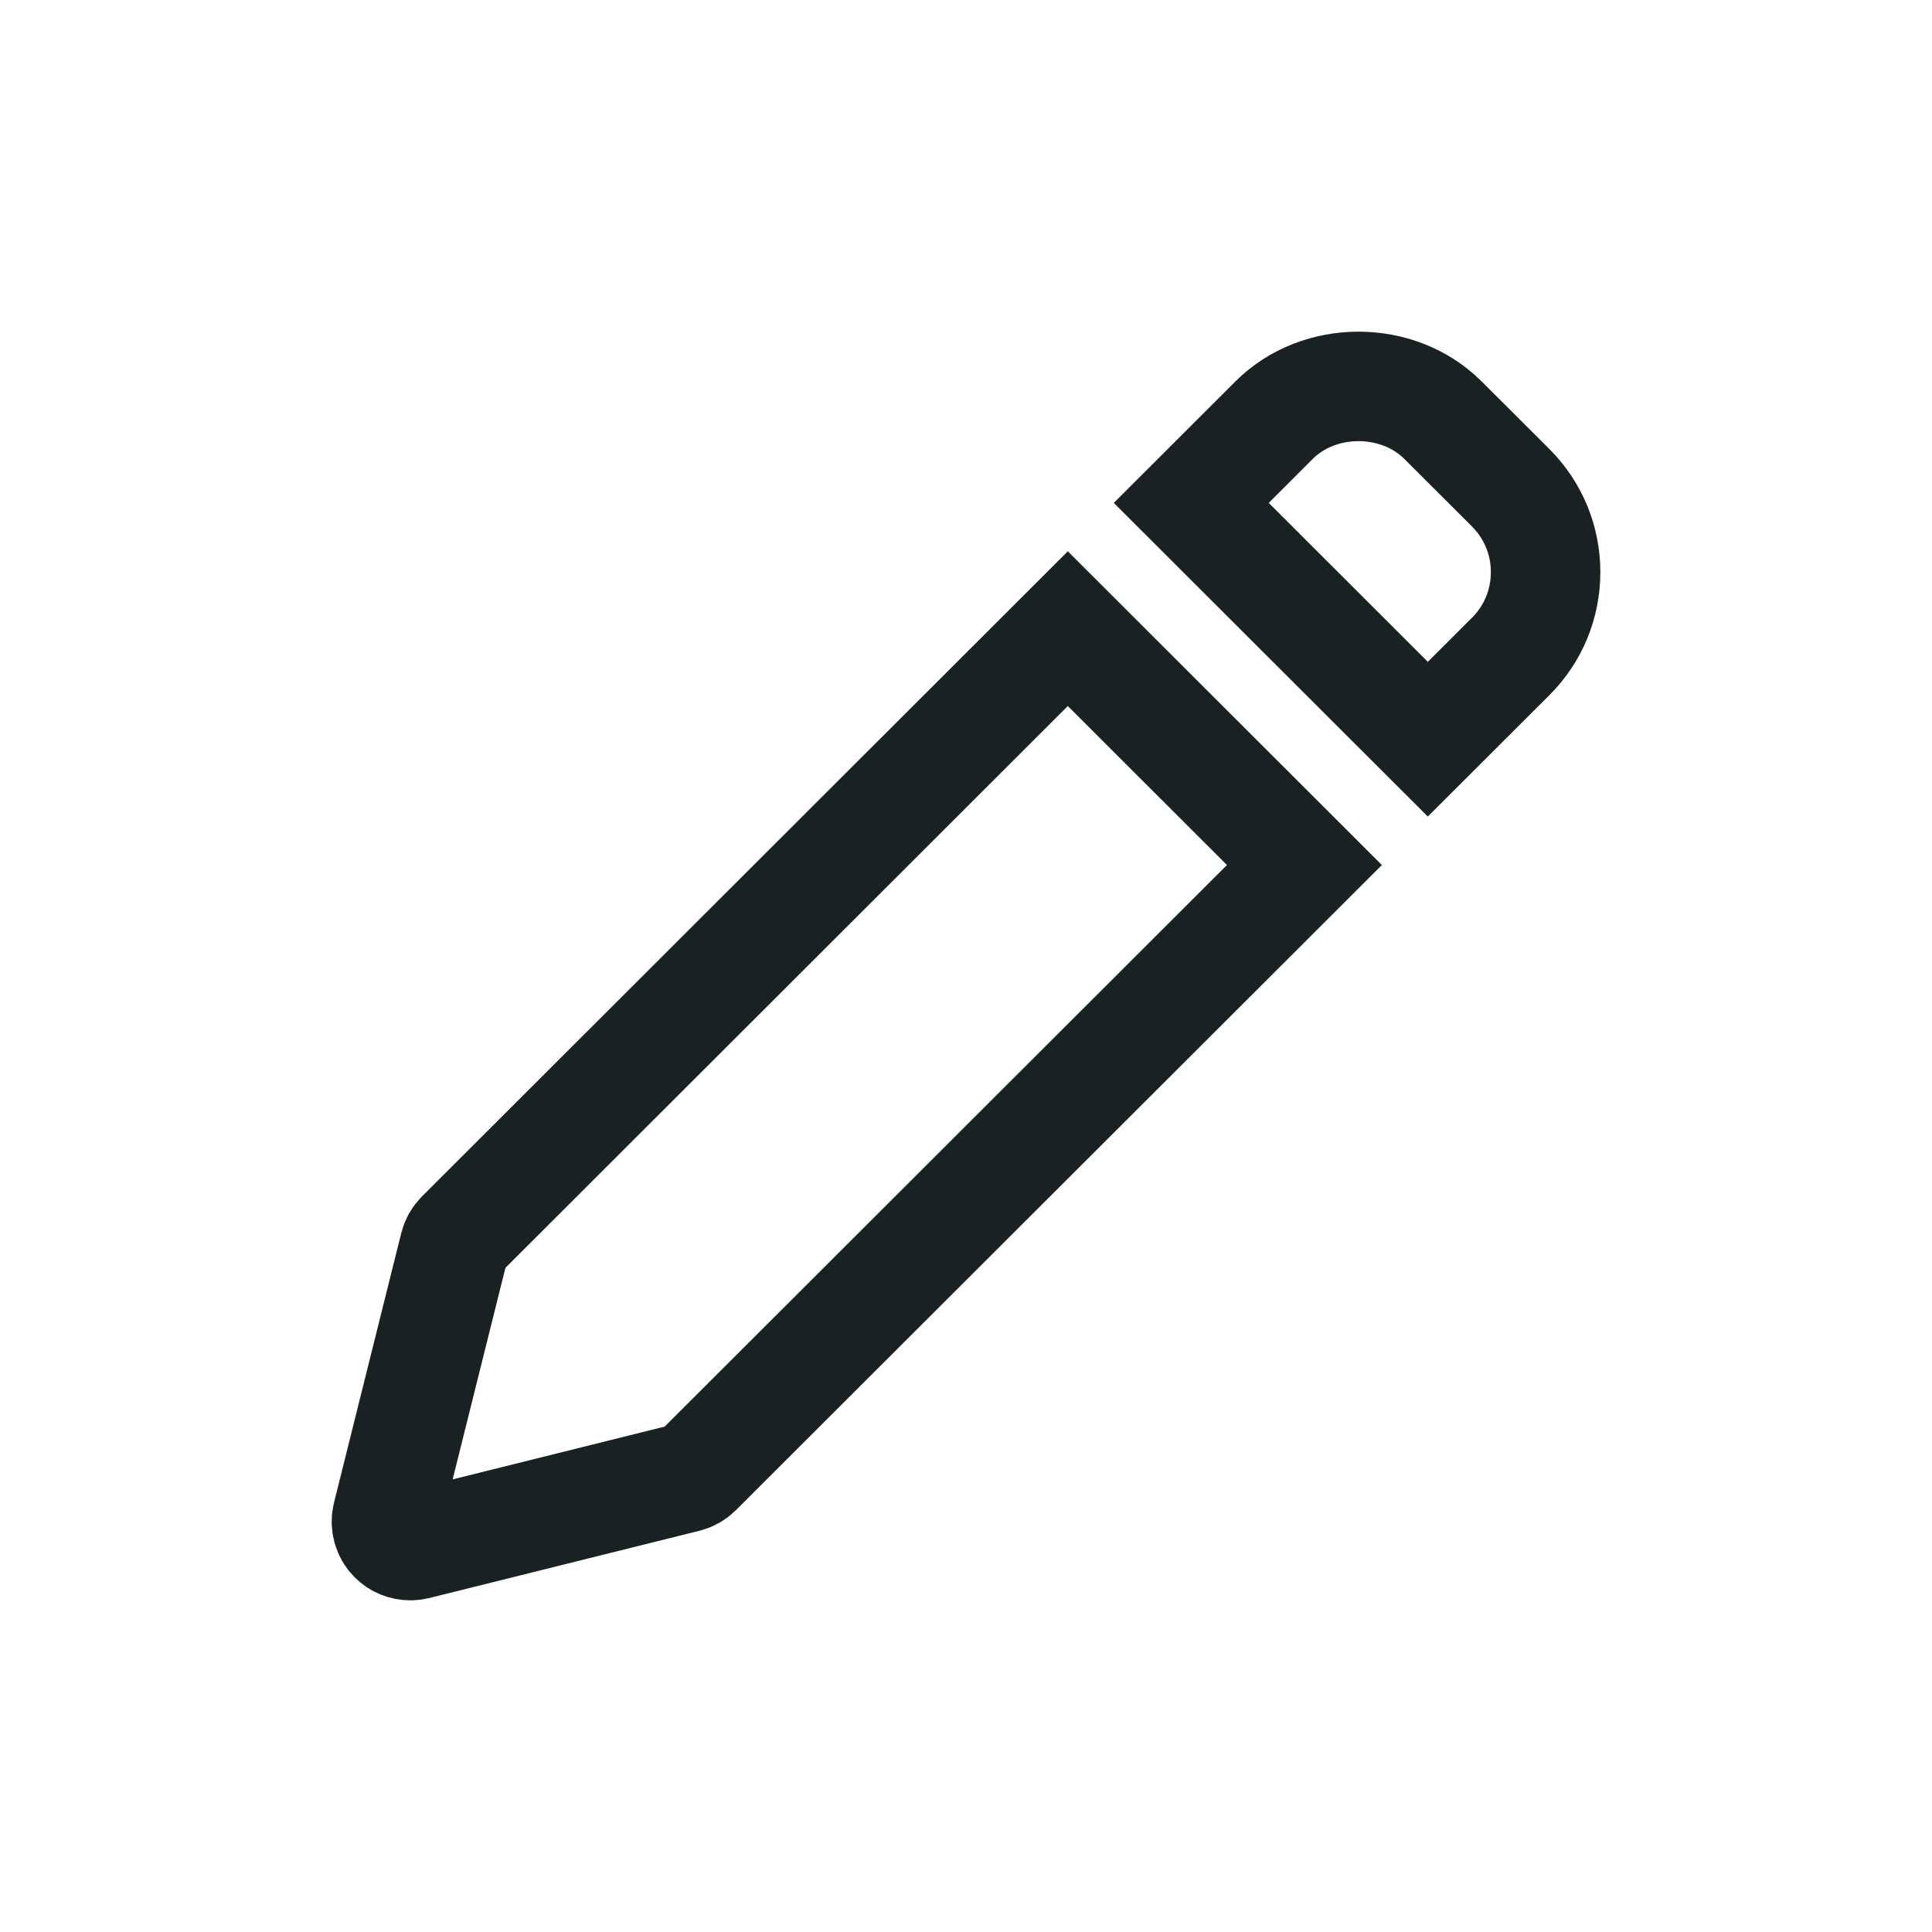 <svg width="30" height="30" viewBox="0 0 30 30" fill="none" xmlns="http://www.w3.org/2000/svg">
<g id="icon_edit_outline">
<rect id="Rectangle" width="30" height="30" fill="#D8D8D8" fill-opacity="0.01"/>
<g id="edit">
<path id="Path" d="M16.581 9.762L7.154 19.179C7.106 19.226 7.072 19.286 7.056 19.351L6.011 23.54C5.98 23.666 6.017 23.8 6.109 23.892C6.179 23.962 6.274 24 6.371 24C6.401 24 6.431 23.996 6.461 23.989L10.655 22.945C10.72 22.929 10.779 22.895 10.827 22.848L20.255 13.432L16.581 9.762Z" stroke="#192122" stroke-width="1.7"/>
<path id="Path_2" d="M23.457 7.573L22.407 6.525C21.706 5.825 20.484 5.825 19.783 6.525L18.498 7.809L22.171 11.478L23.457 10.194C23.807 9.845 24 9.379 24 8.884C24 8.389 23.807 7.923 23.457 7.573Z" stroke="#192122" stroke-width="1.7"/>
</g>
</g>
</svg>
